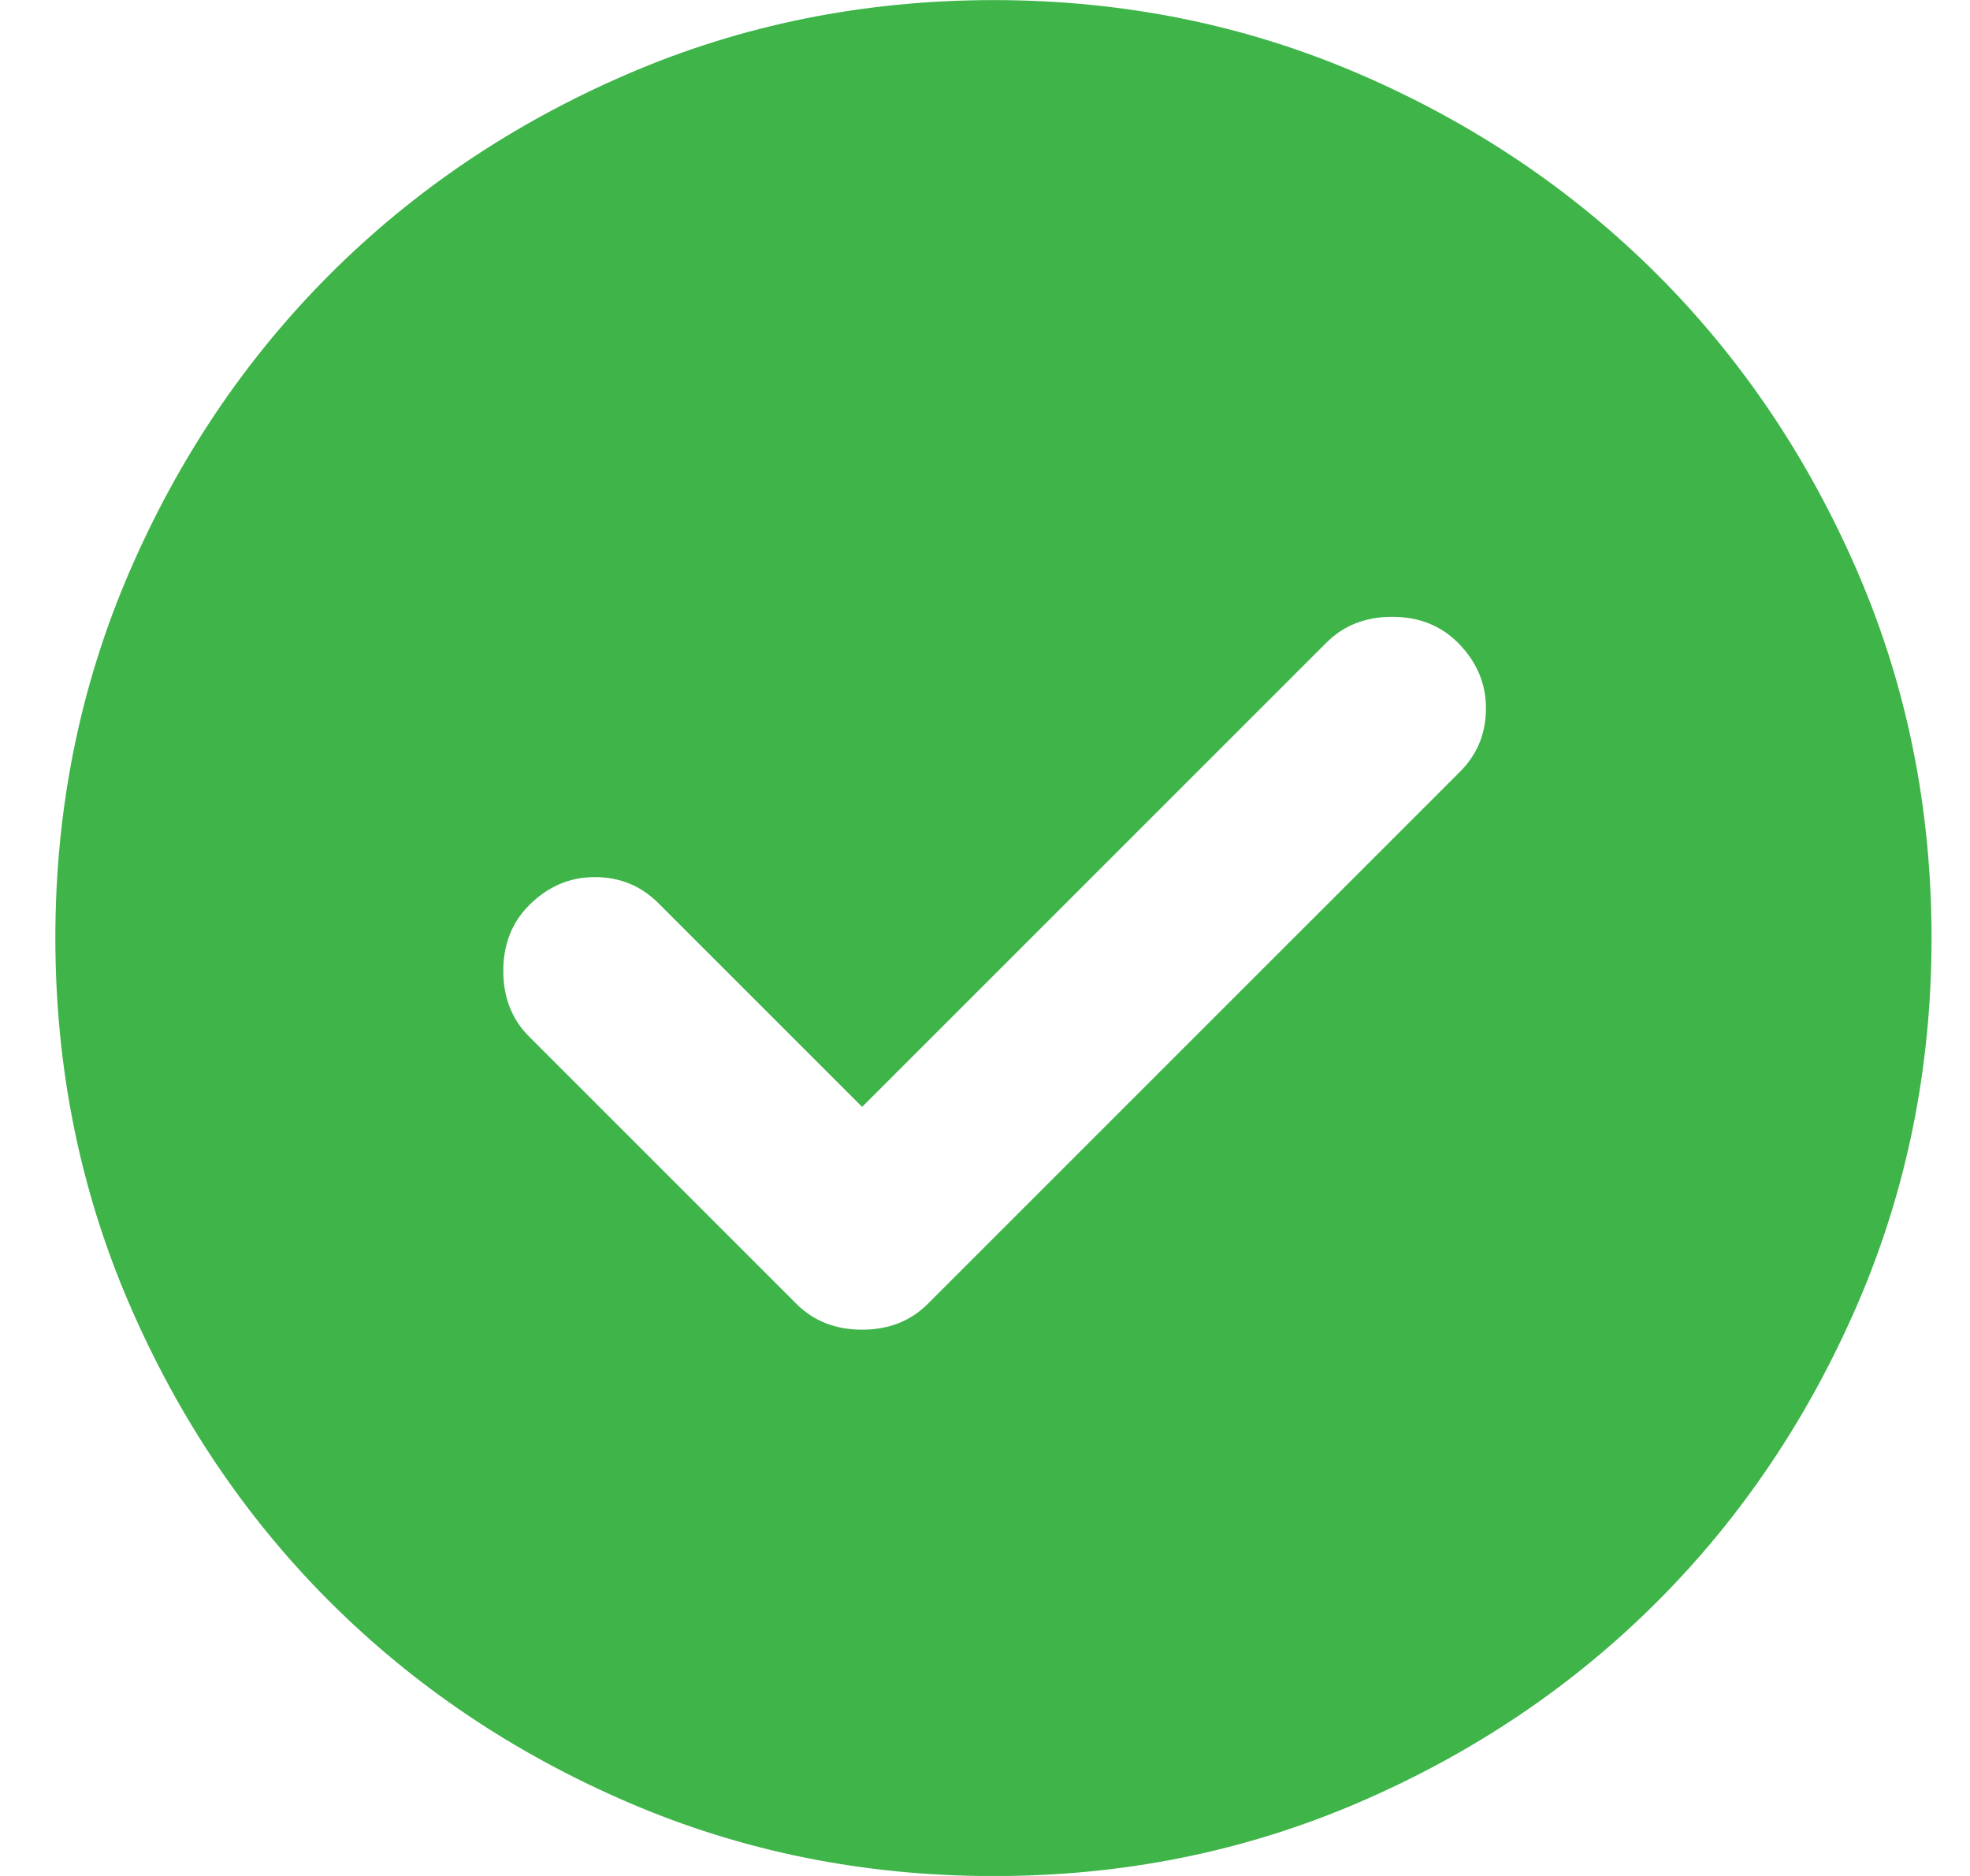 <svg width="21" height="20" viewBox="0 0 21 20" fill="none" xmlns="http://www.w3.org/2000/svg">
<path d="M9.19 11.801L7.015 9.626C6.832 9.443 6.607 9.351 6.34 9.351C6.073 9.351 5.84 9.451 5.64 9.651C5.457 9.834 5.365 10.068 5.365 10.351C5.365 10.634 5.457 10.868 5.64 11.051L8.49 13.901C8.673 14.084 8.907 14.176 9.19 14.176C9.473 14.176 9.707 14.084 9.89 13.901L15.565 8.226C15.748 8.043 15.84 7.818 15.84 7.551C15.84 7.284 15.74 7.051 15.54 6.851C15.357 6.668 15.123 6.576 14.84 6.576C14.556 6.576 14.323 6.668 14.14 6.851L9.19 11.801ZM10.59 20.001C9.207 20.001 7.907 19.738 6.69 19.213C5.473 18.688 4.415 17.975 3.515 17.076C2.615 16.176 1.903 15.118 1.378 13.901C0.853 12.684 0.591 11.384 0.59 10.001C0.59 8.618 0.853 7.318 1.378 6.101C1.903 4.884 2.616 3.826 3.515 2.926C4.415 2.026 5.473 1.314 6.69 0.789C7.907 0.264 9.207 0.002 10.59 0.001C11.973 0.001 13.273 0.264 14.49 0.789C15.707 1.314 16.765 2.027 17.665 2.926C18.565 3.826 19.277 4.884 19.803 6.101C20.328 7.318 20.59 8.618 20.59 10.001C20.59 11.384 20.327 12.684 19.802 13.901C19.276 15.118 18.564 16.176 17.665 17.076C16.765 17.976 15.707 18.689 14.49 19.214C13.273 19.739 11.973 20.002 10.59 20.001Z" fill="#3EB449"/>
</svg>
